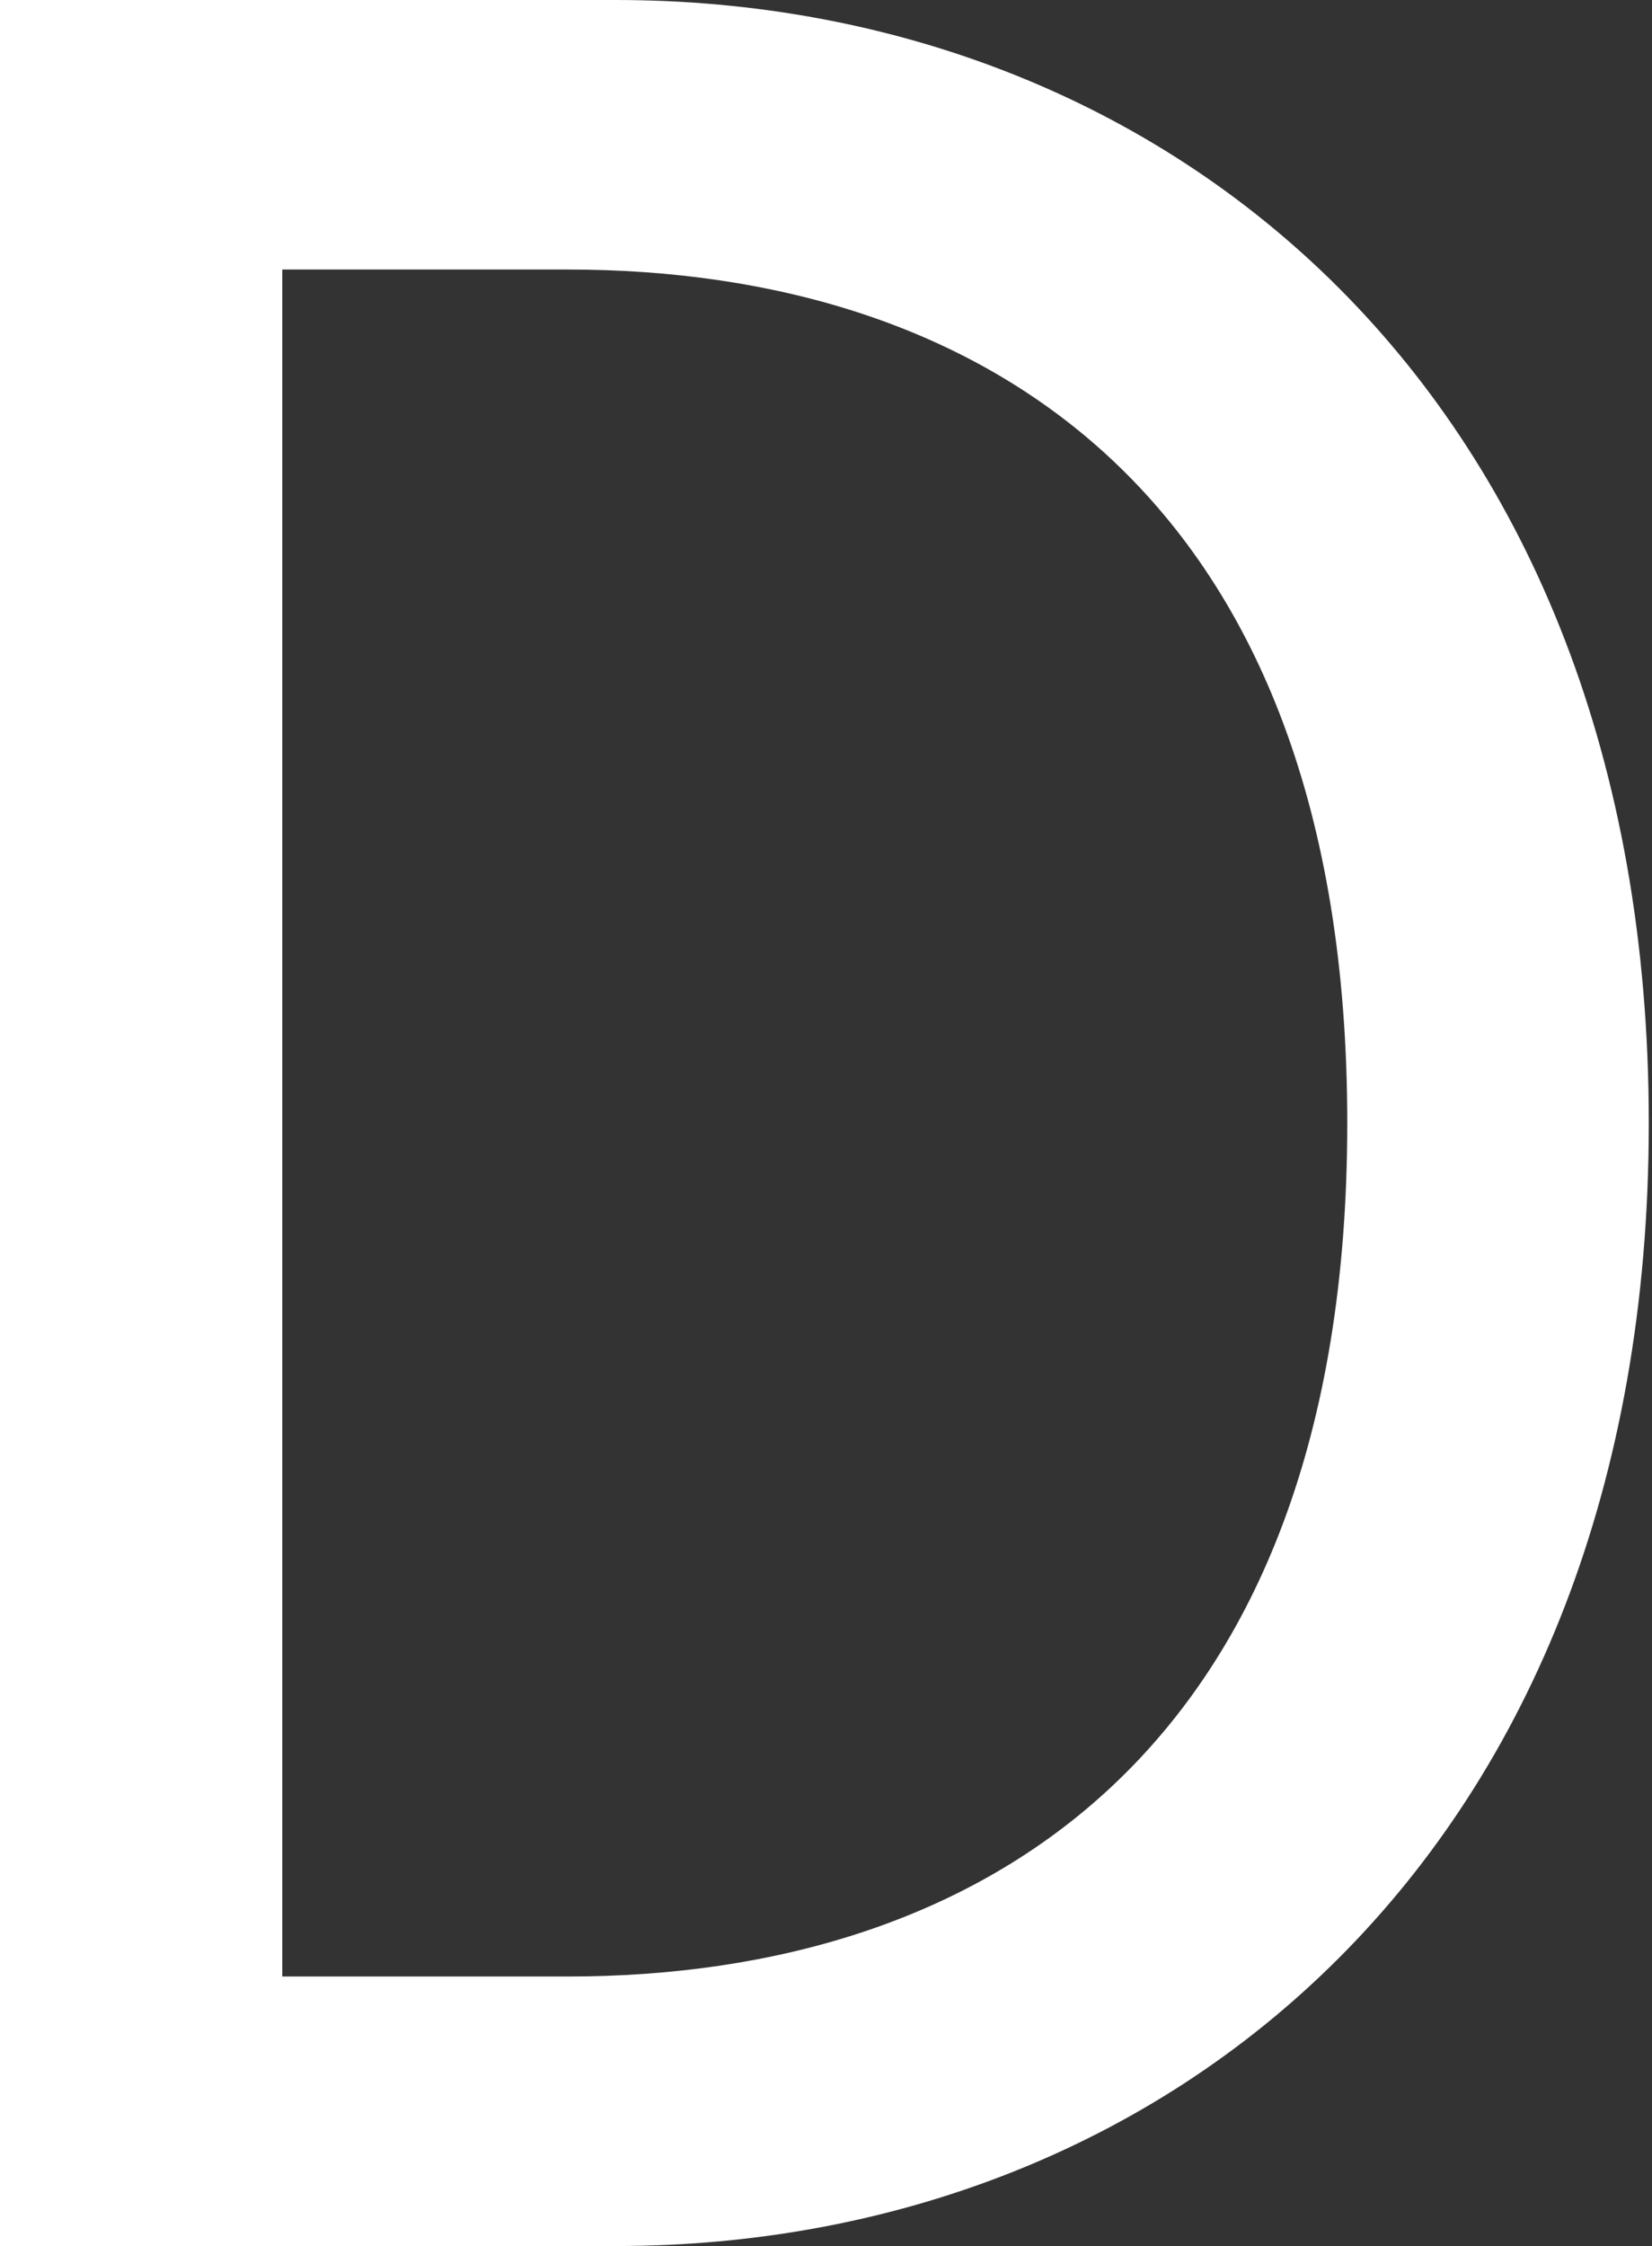 <?xml version="1.0" encoding="UTF-8" standalone="no"?>
<svg width="103px" height="140px" viewBox="0 0 103 140" version="1.1" xmlns="http://www.w3.org/2000/svg" xmlns:xlink="http://www.w3.org/1999/xlink" xmlns:sketch="http://www.bohemiancoding.com/sketch/ns">
    <rect x="0" y="0" width="103" height="140" fill="#333333" stroke="none"/>
    <!-- Generator: Sketch 3.4.2 (15855) - http://www.bohemiancoding.com/sketch -->
    <title>D</title>
    <desc>Created with Sketch.</desc>
    <defs></defs>
    <g id="Page-1" stroke="none" stroke-width="1" fill="none" fill-rule="evenodd" sketch:type="MSPage">
        <g id="F_home" sketch:type="MSArtboardGroup" transform="translate(-664, -539)" fill="#FFFFFF">
            <g id="_row" sketch:type="MSLayerGroup" transform="translate(90, 377)">
                <g id="work-block" transform="translate(434, 84)" sketch:type="MSShapeGroup">
                    <path d="M140,78 L140,218 L178.4,218 C212.8,218 242.8,193.4 242.8,148 C242.8,102.6 212.8,78 178.4,78 L140,78 Z M175.4,94.8 C201.2,94.8 224,108.8 224,148 C224,187.2 201.2,201.2 175.4,201.2 L157.6,201.2 L157.6,94.8 L175.4,94.8 Z" id="D"></path>
                </g>
            </g>
        </g>
    </g>
</svg>